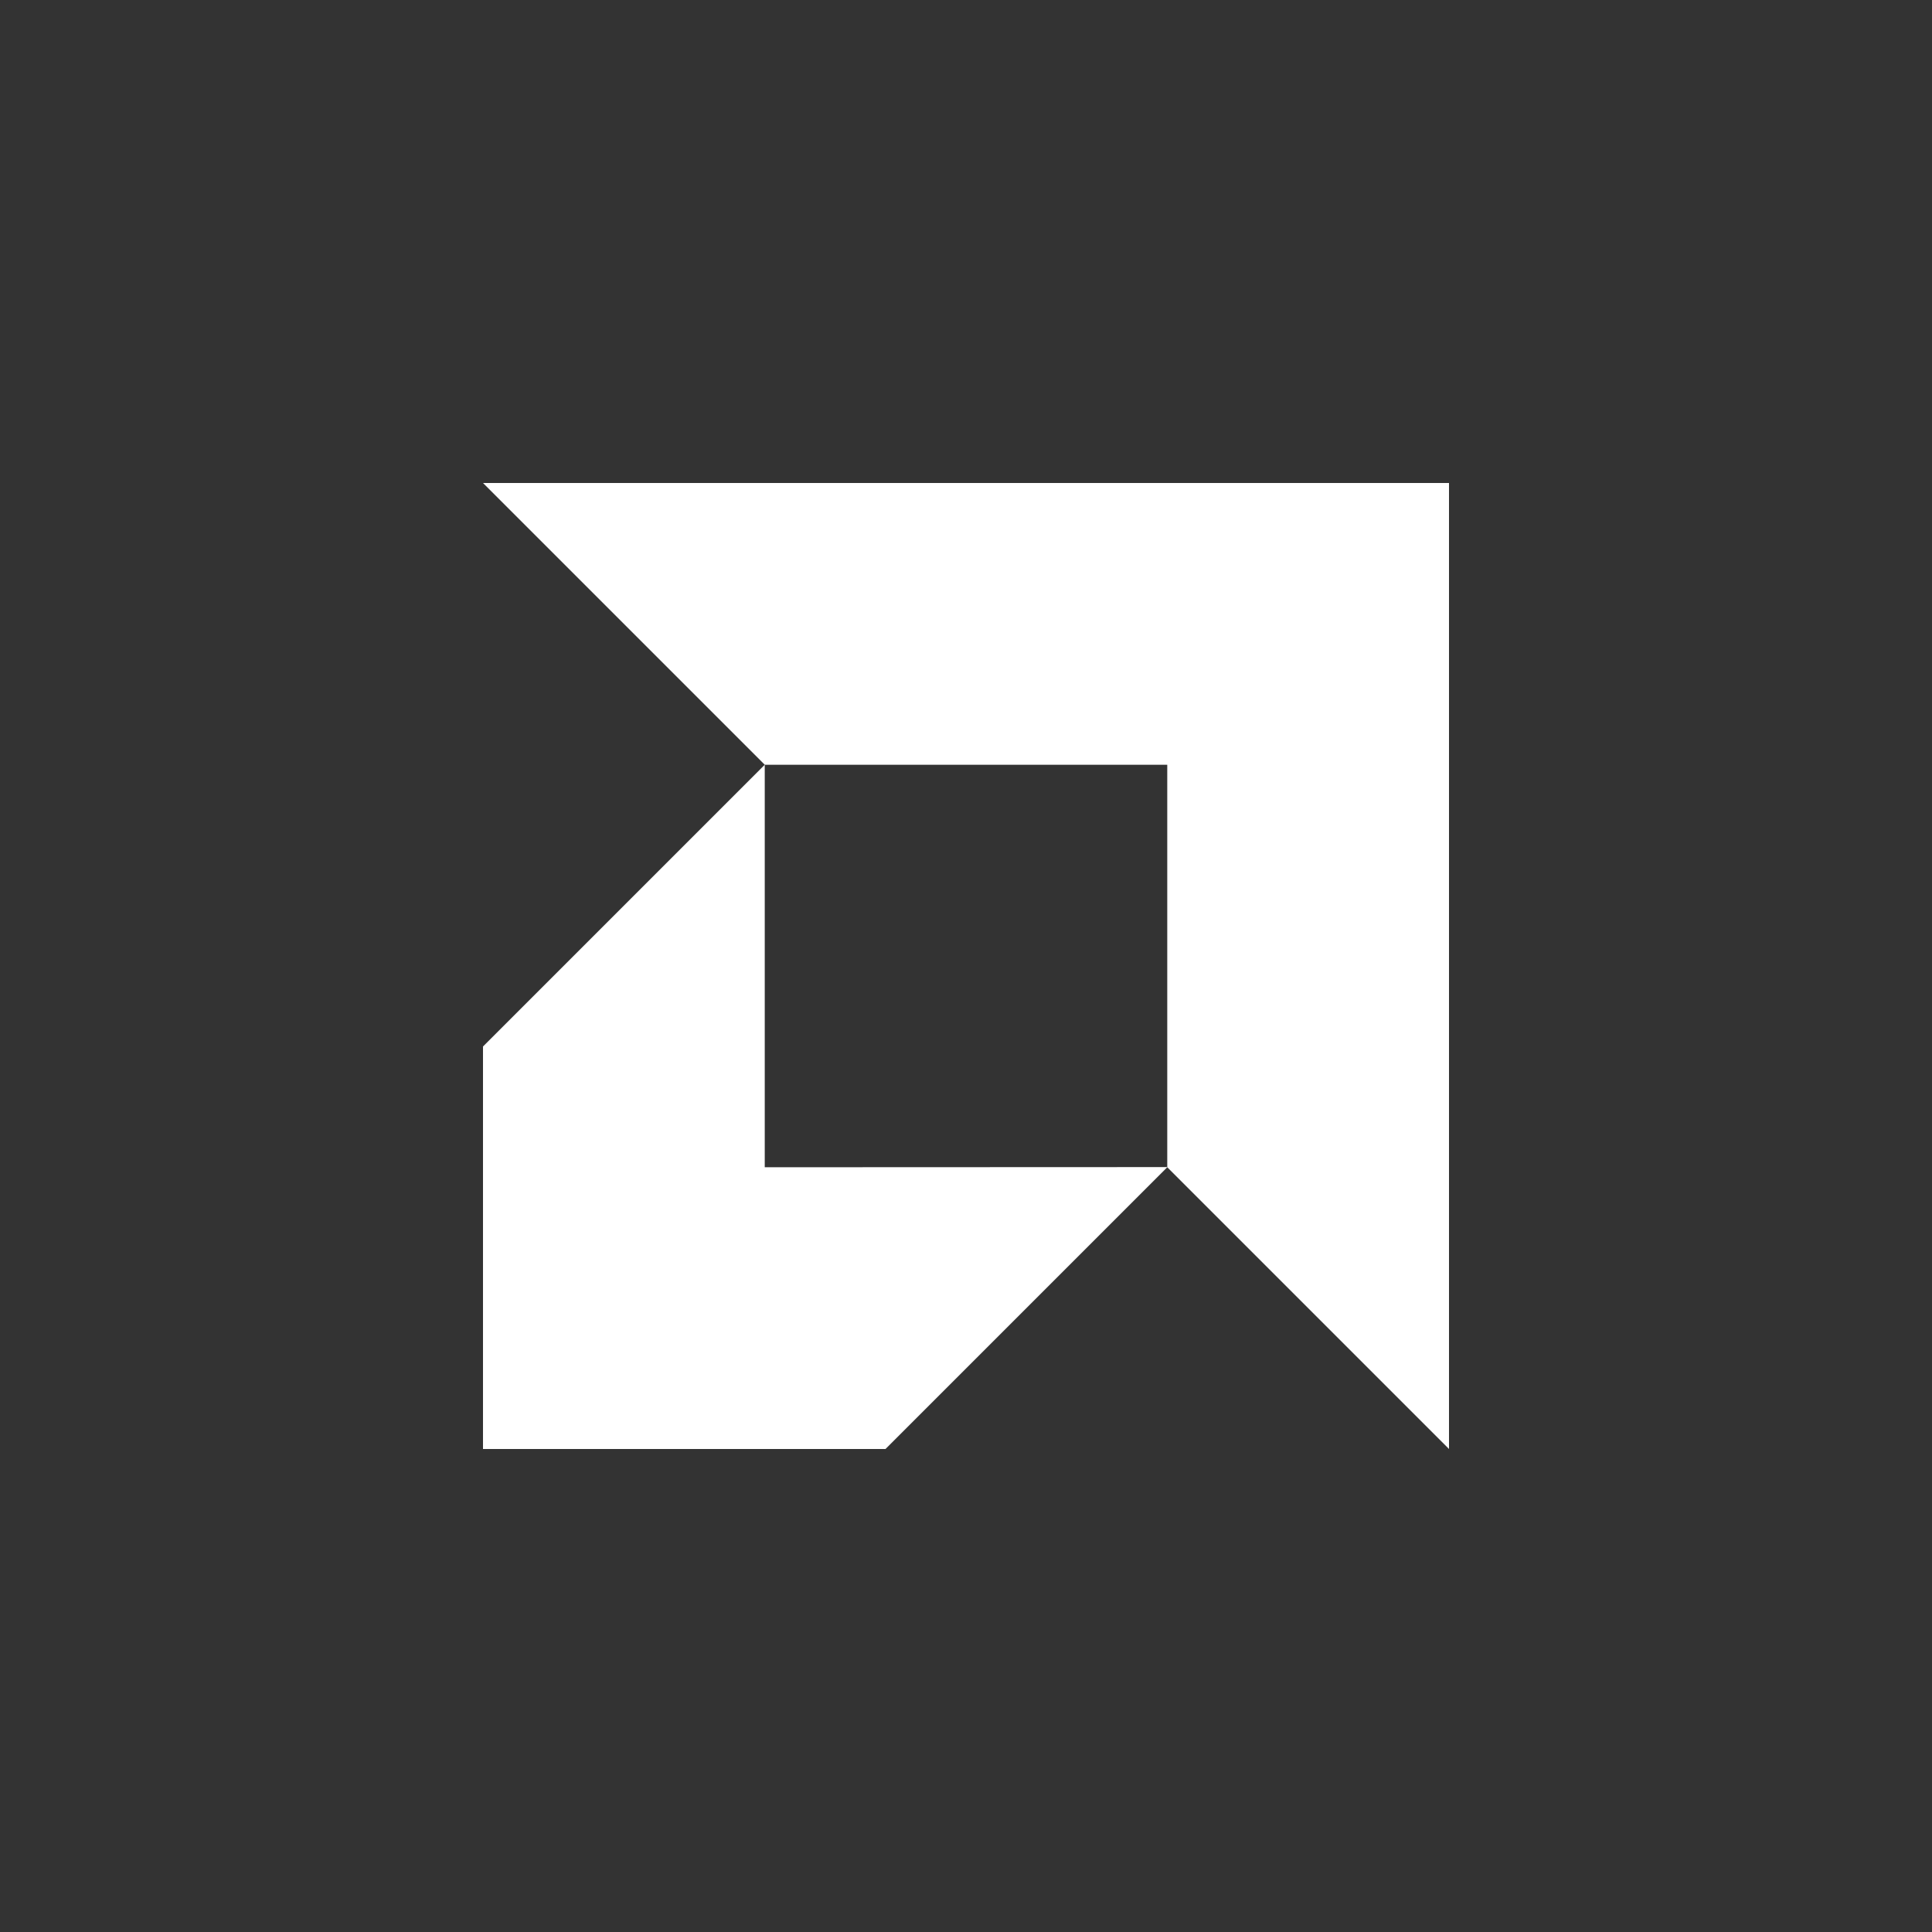 <!-- color: #cb0000 -->
<svg xmlns="http://www.w3.org/2000/svg" xmlns:xlink="http://www.w3.org/1999/xlink" width="48px" height="48px" viewBox="0 0 48 48" version="1.1">
<rect x="0" y="0" width="48" height="48" fill="#333333" stroke="none"/>
<g id="surface1">
<path style=" stroke:none;fill-rule:nonzero;fill:rgb(100%,100%,100%);fill-opacity:1;" d="M 12 12 L 19 19 L 12 26 L 12 36 L 22 36 L 29 29 L 36 36 L 36 12 M 19 19 L 29 19 L 29 28.996 L 19 29 M 19 19 "/>
</g>
</svg>
